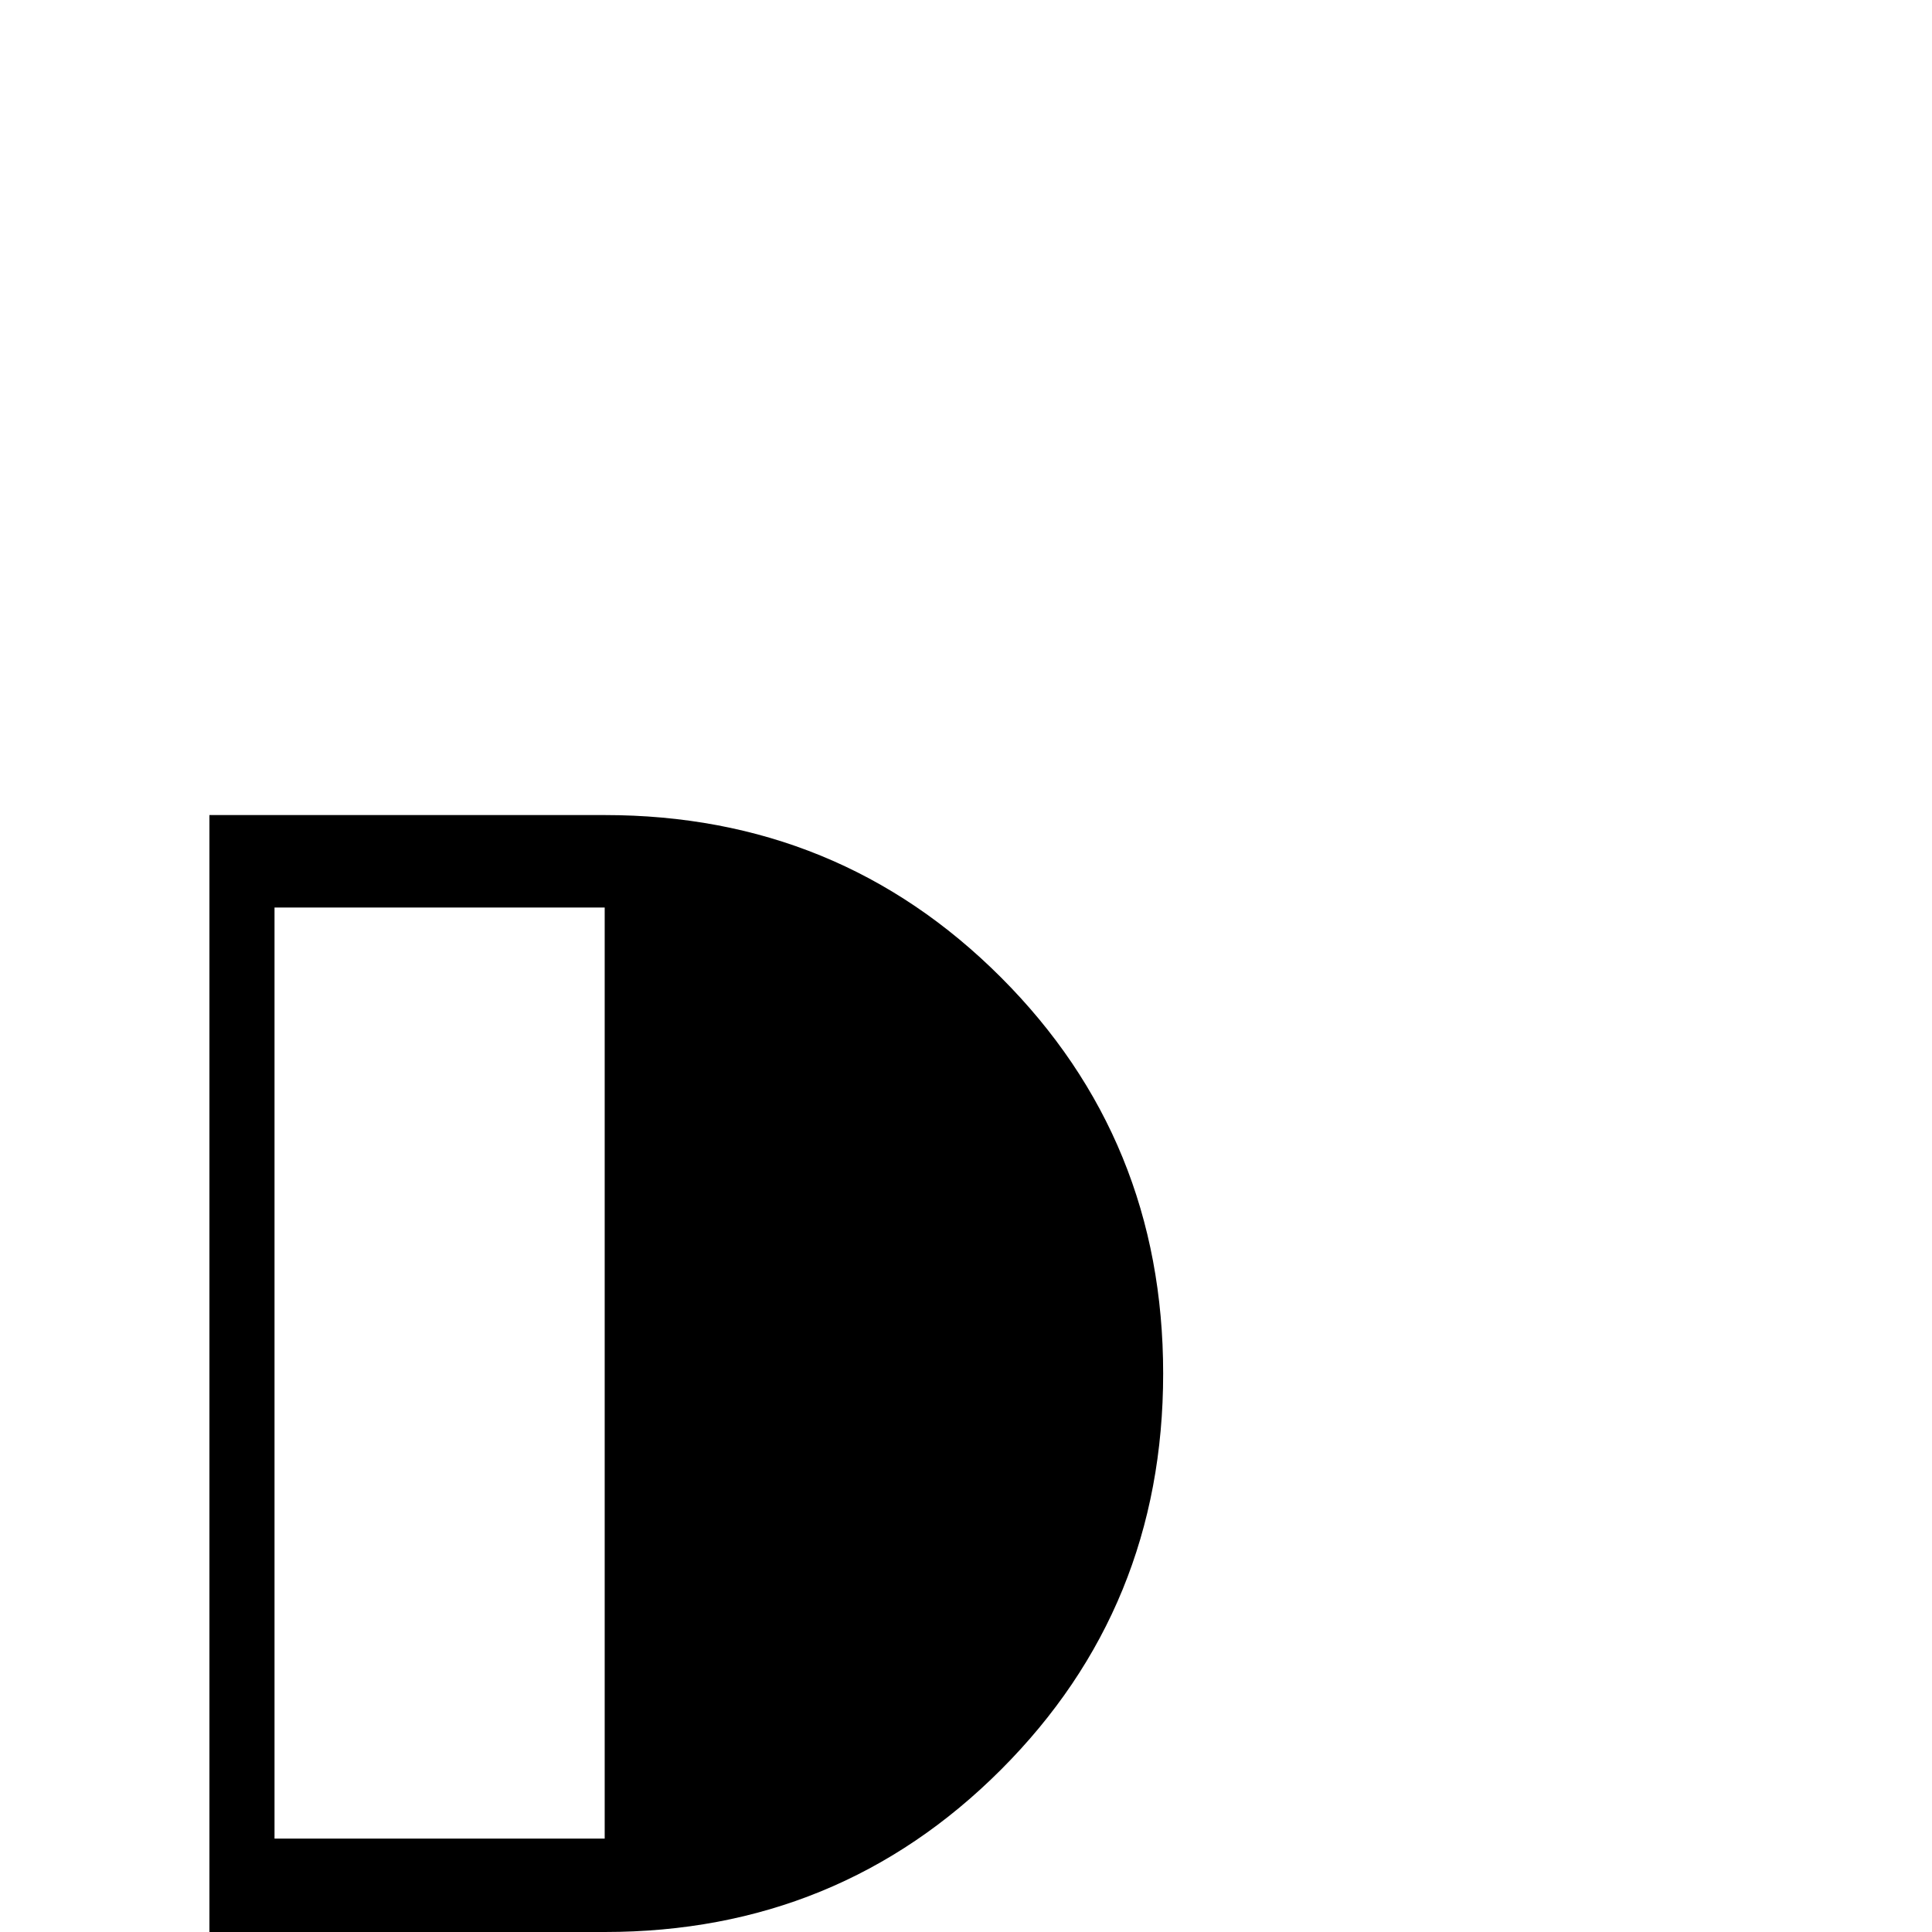 <?xml version="1.0" standalone="no"?>
<!DOCTYPE svg PUBLIC "-//W3C//DTD SVG 1.1//EN" "http://www.w3.org/Graphics/SVG/1.1/DTD/svg11.dtd" >
<svg viewBox="0 -442 2048 2048">
  <g transform="matrix(1 0 0 -1 0 1606)">
   <path fill="currentColor"
d="M1233 592q0 -248 -172 -420t-420 -172h-419v1184h419q248 0 420 -172t172 -420zM641 99v987h-350v-987h350z" />
  </g>

</svg>
